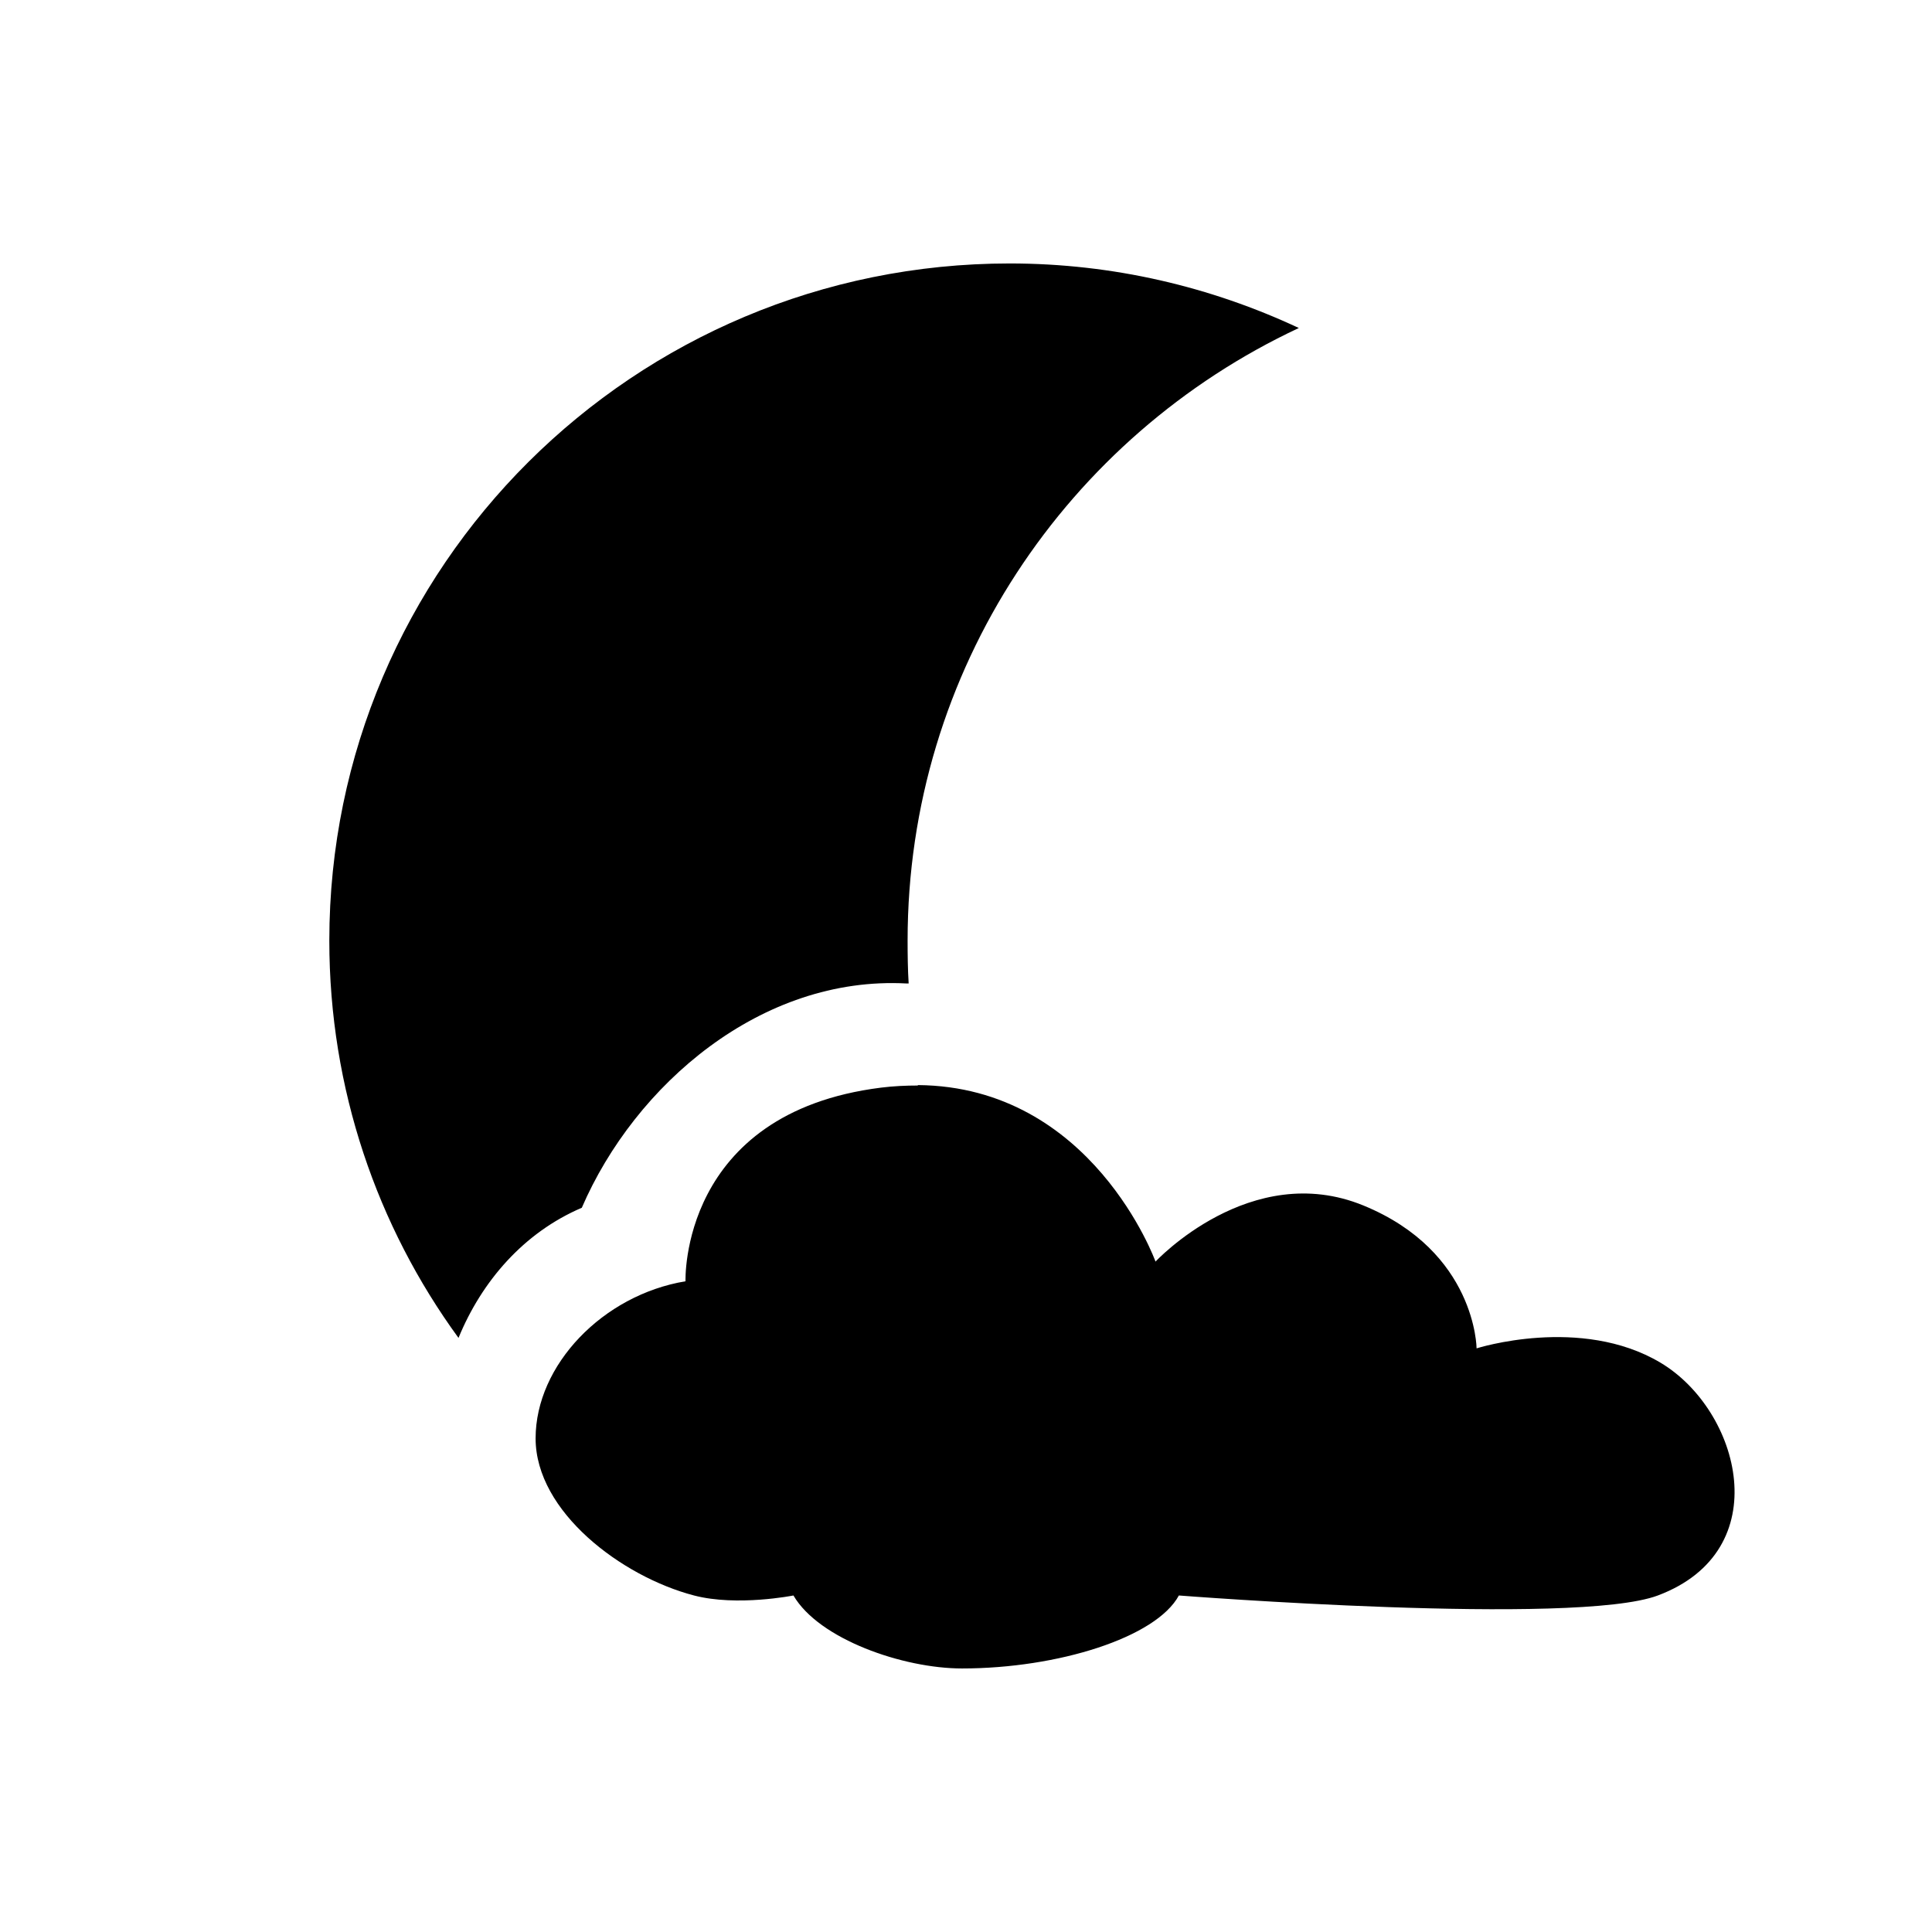 <svg width="16" height="16" enable-background="new" viewBox="0 0 22 22" xmlns="http://www.w3.org/2000/svg">
 <path d="m11.498 3c-4.279 0-7.748 3.452-7.748 7.711 0 1.689 0.545 3.254 1.471 4.524 0.264-0.644 0.742-1.199 1.404-1.482 0.606-1.403 2.045-2.643 3.698-2.554h0.024c-0.01-0.162-0.012-0.324-0.012-0.488 0-3.087 1.823-5.744 4.455-6.976-1-0.468-2.115-0.735-3.293-0.735zm-1.047 9.361c-0.132 0-0.274 6e-3 -0.418 0.024-2.297 0.288-2.227 2.205-2.227 2.205-0.941 0.156-1.707 0.954-1.707 1.789s0.98 1.574 1.804 1.789c0.49 0.128 1.132 0 1.132 0 0.291 0.499 1.25 0.831 1.919 0.831 1.091 0 2.211-0.352 2.47-0.831 0 0 4.516 0.352 5.454 0 1.365-0.512 0.938-2.11 0.03-2.651s-2.094-0.163-2.094-0.163-5e-3 -1.101-1.289-1.627-2.367 0.639-2.367 0.639-0.719-1.994-2.706-2.01z" fill="#000000"/>
</svg>
